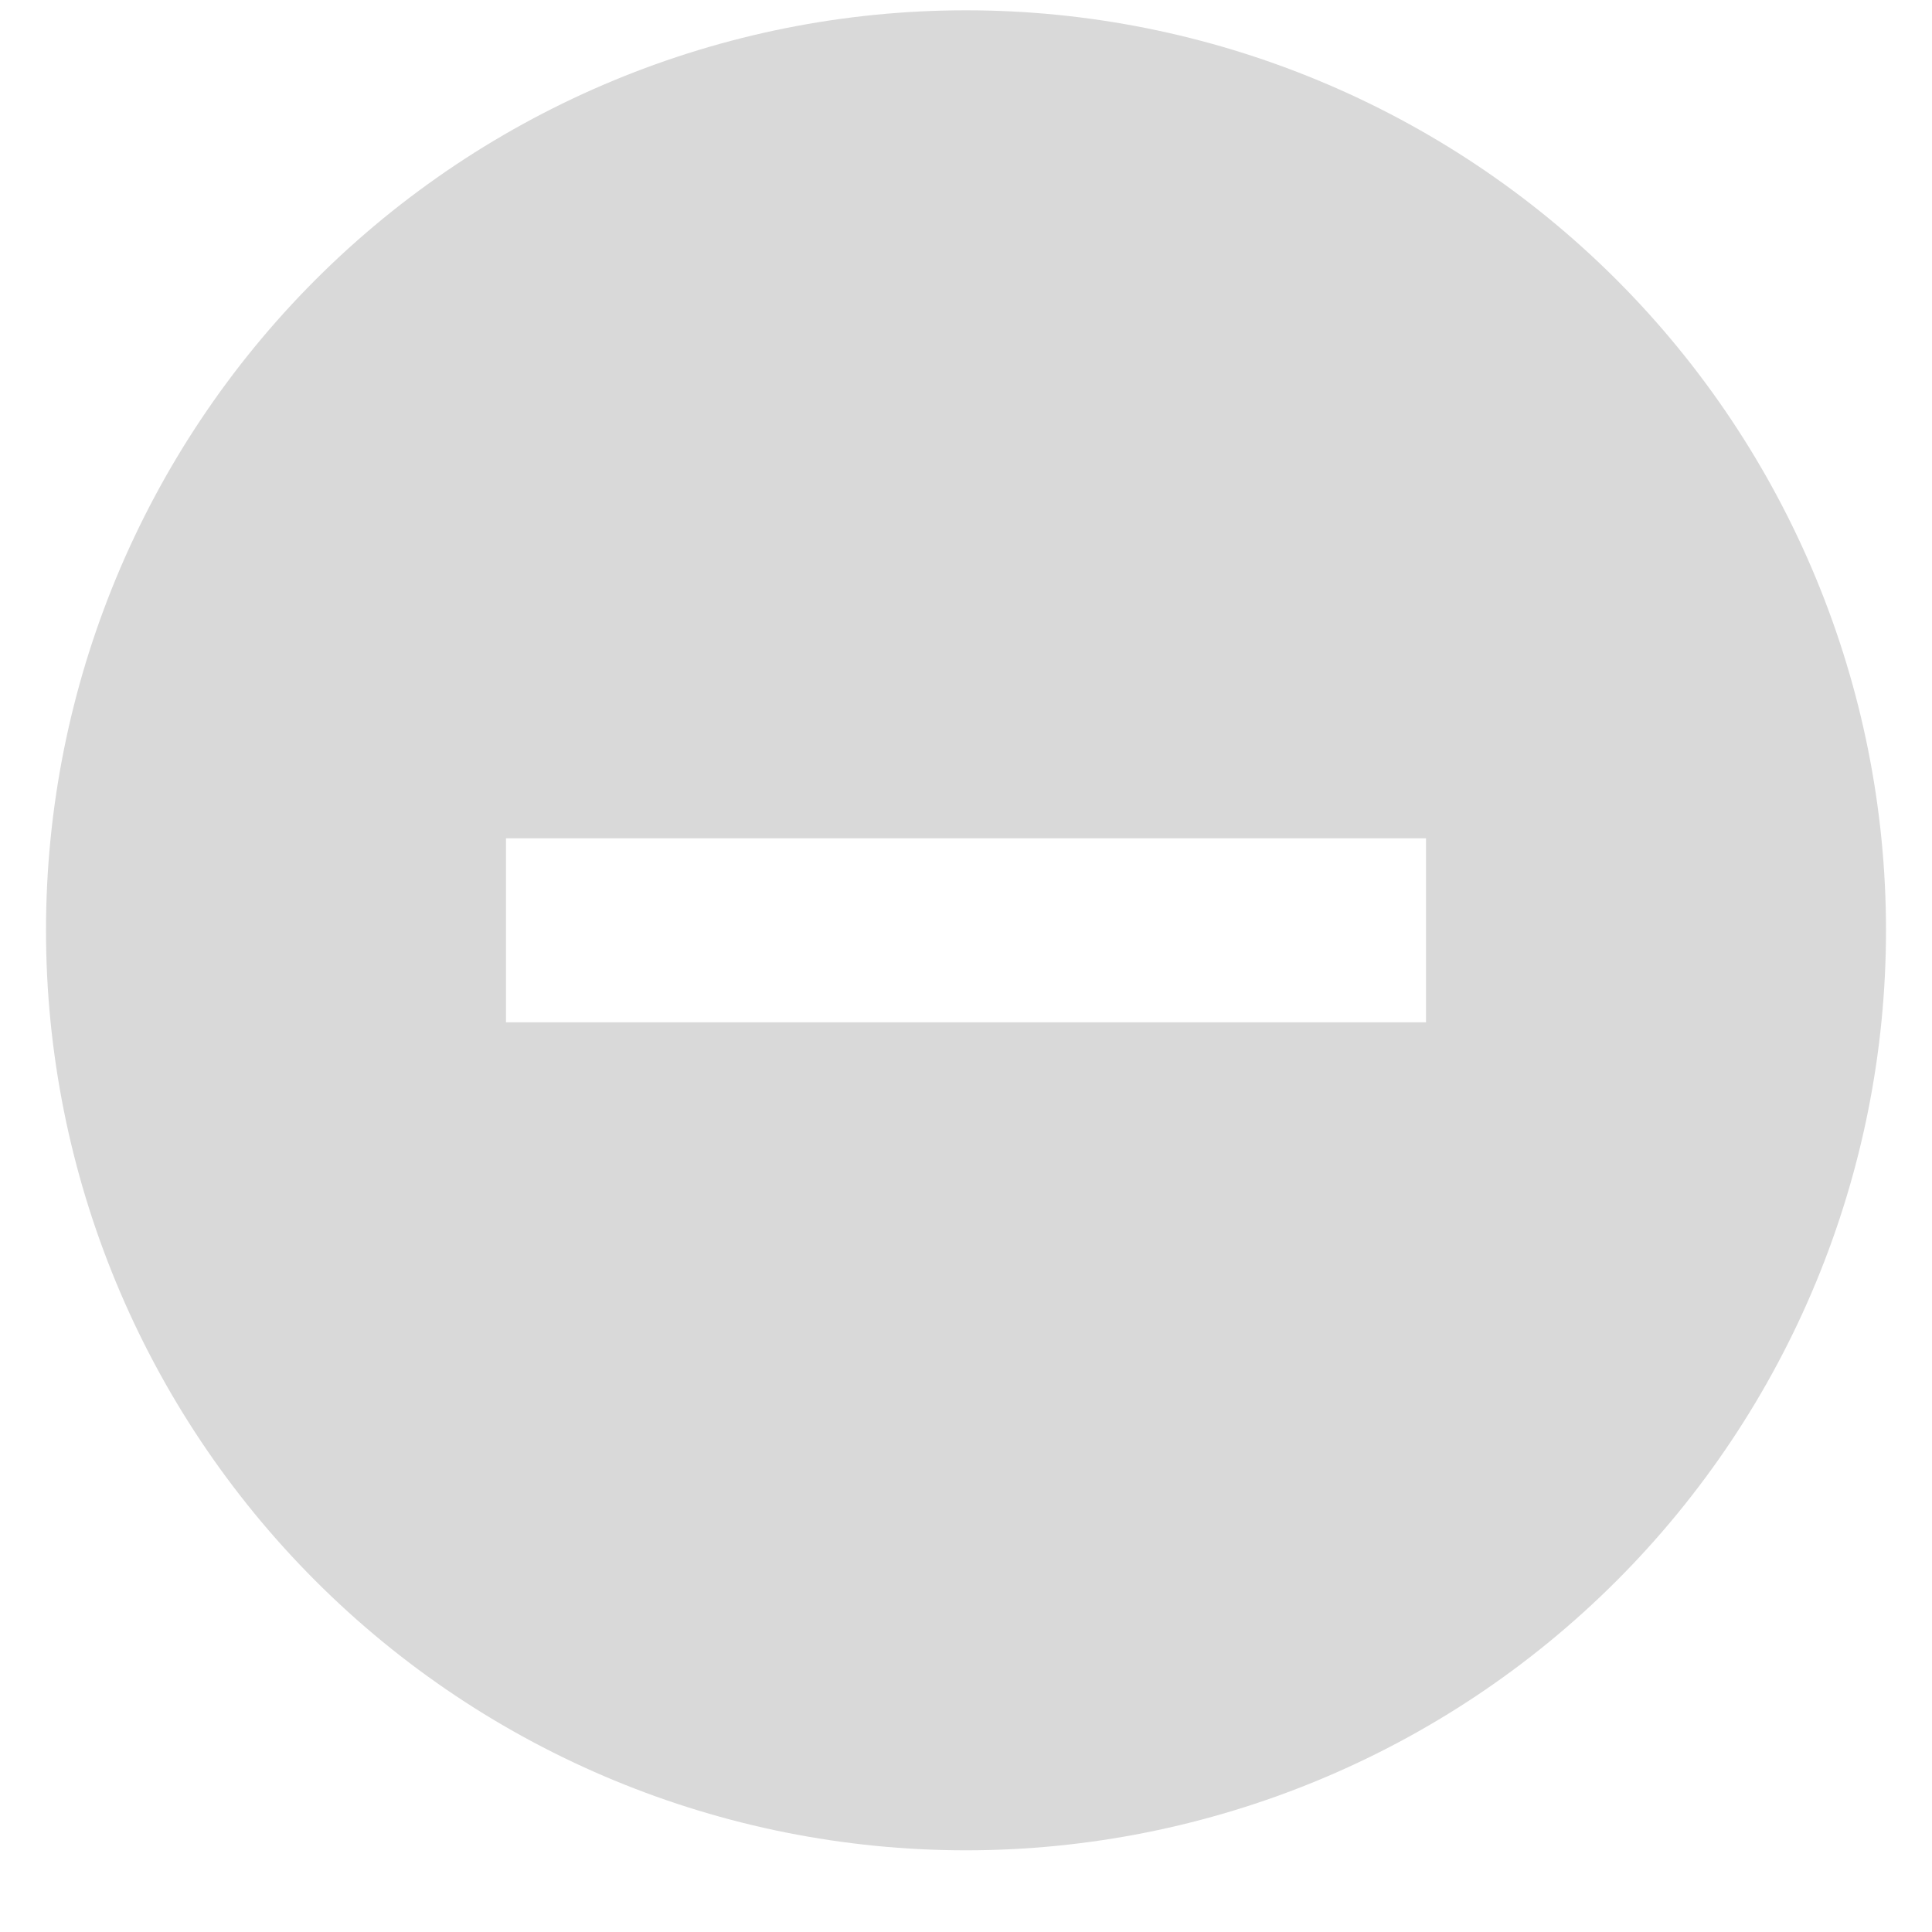 <svg width="24" height="24" viewBox="0 0 20 21" fill="none" xmlns="http://www.w3.org/2000/svg">
<g clip-path="url(#clip0_460_5366)">
<path d="M10 20.112C7.348 20.112 4.804 19.059 2.929 17.183C1.054 15.308 0 12.764 0 10.112C0 7.46 1.054 4.917 2.929 3.041C4.804 1.166 7.348 0.112 10 0.112C12.652 0.112 15.196 1.166 17.071 3.041C18.946 4.917 20 7.46 20 10.112C20 12.764 18.946 15.308 17.071 17.183C15.196 19.059 12.652 20.112 10 20.112ZM15 9.112H5V11.112H15V9.112Z" fill="#D9D9D9"/>
</g>
<defs>
<clipPath id="clip0_460_5366">
<rect width="20" height="20" fill="white" transform="translate(0 0.112)"/>
</clipPath>
</defs>
</svg>
